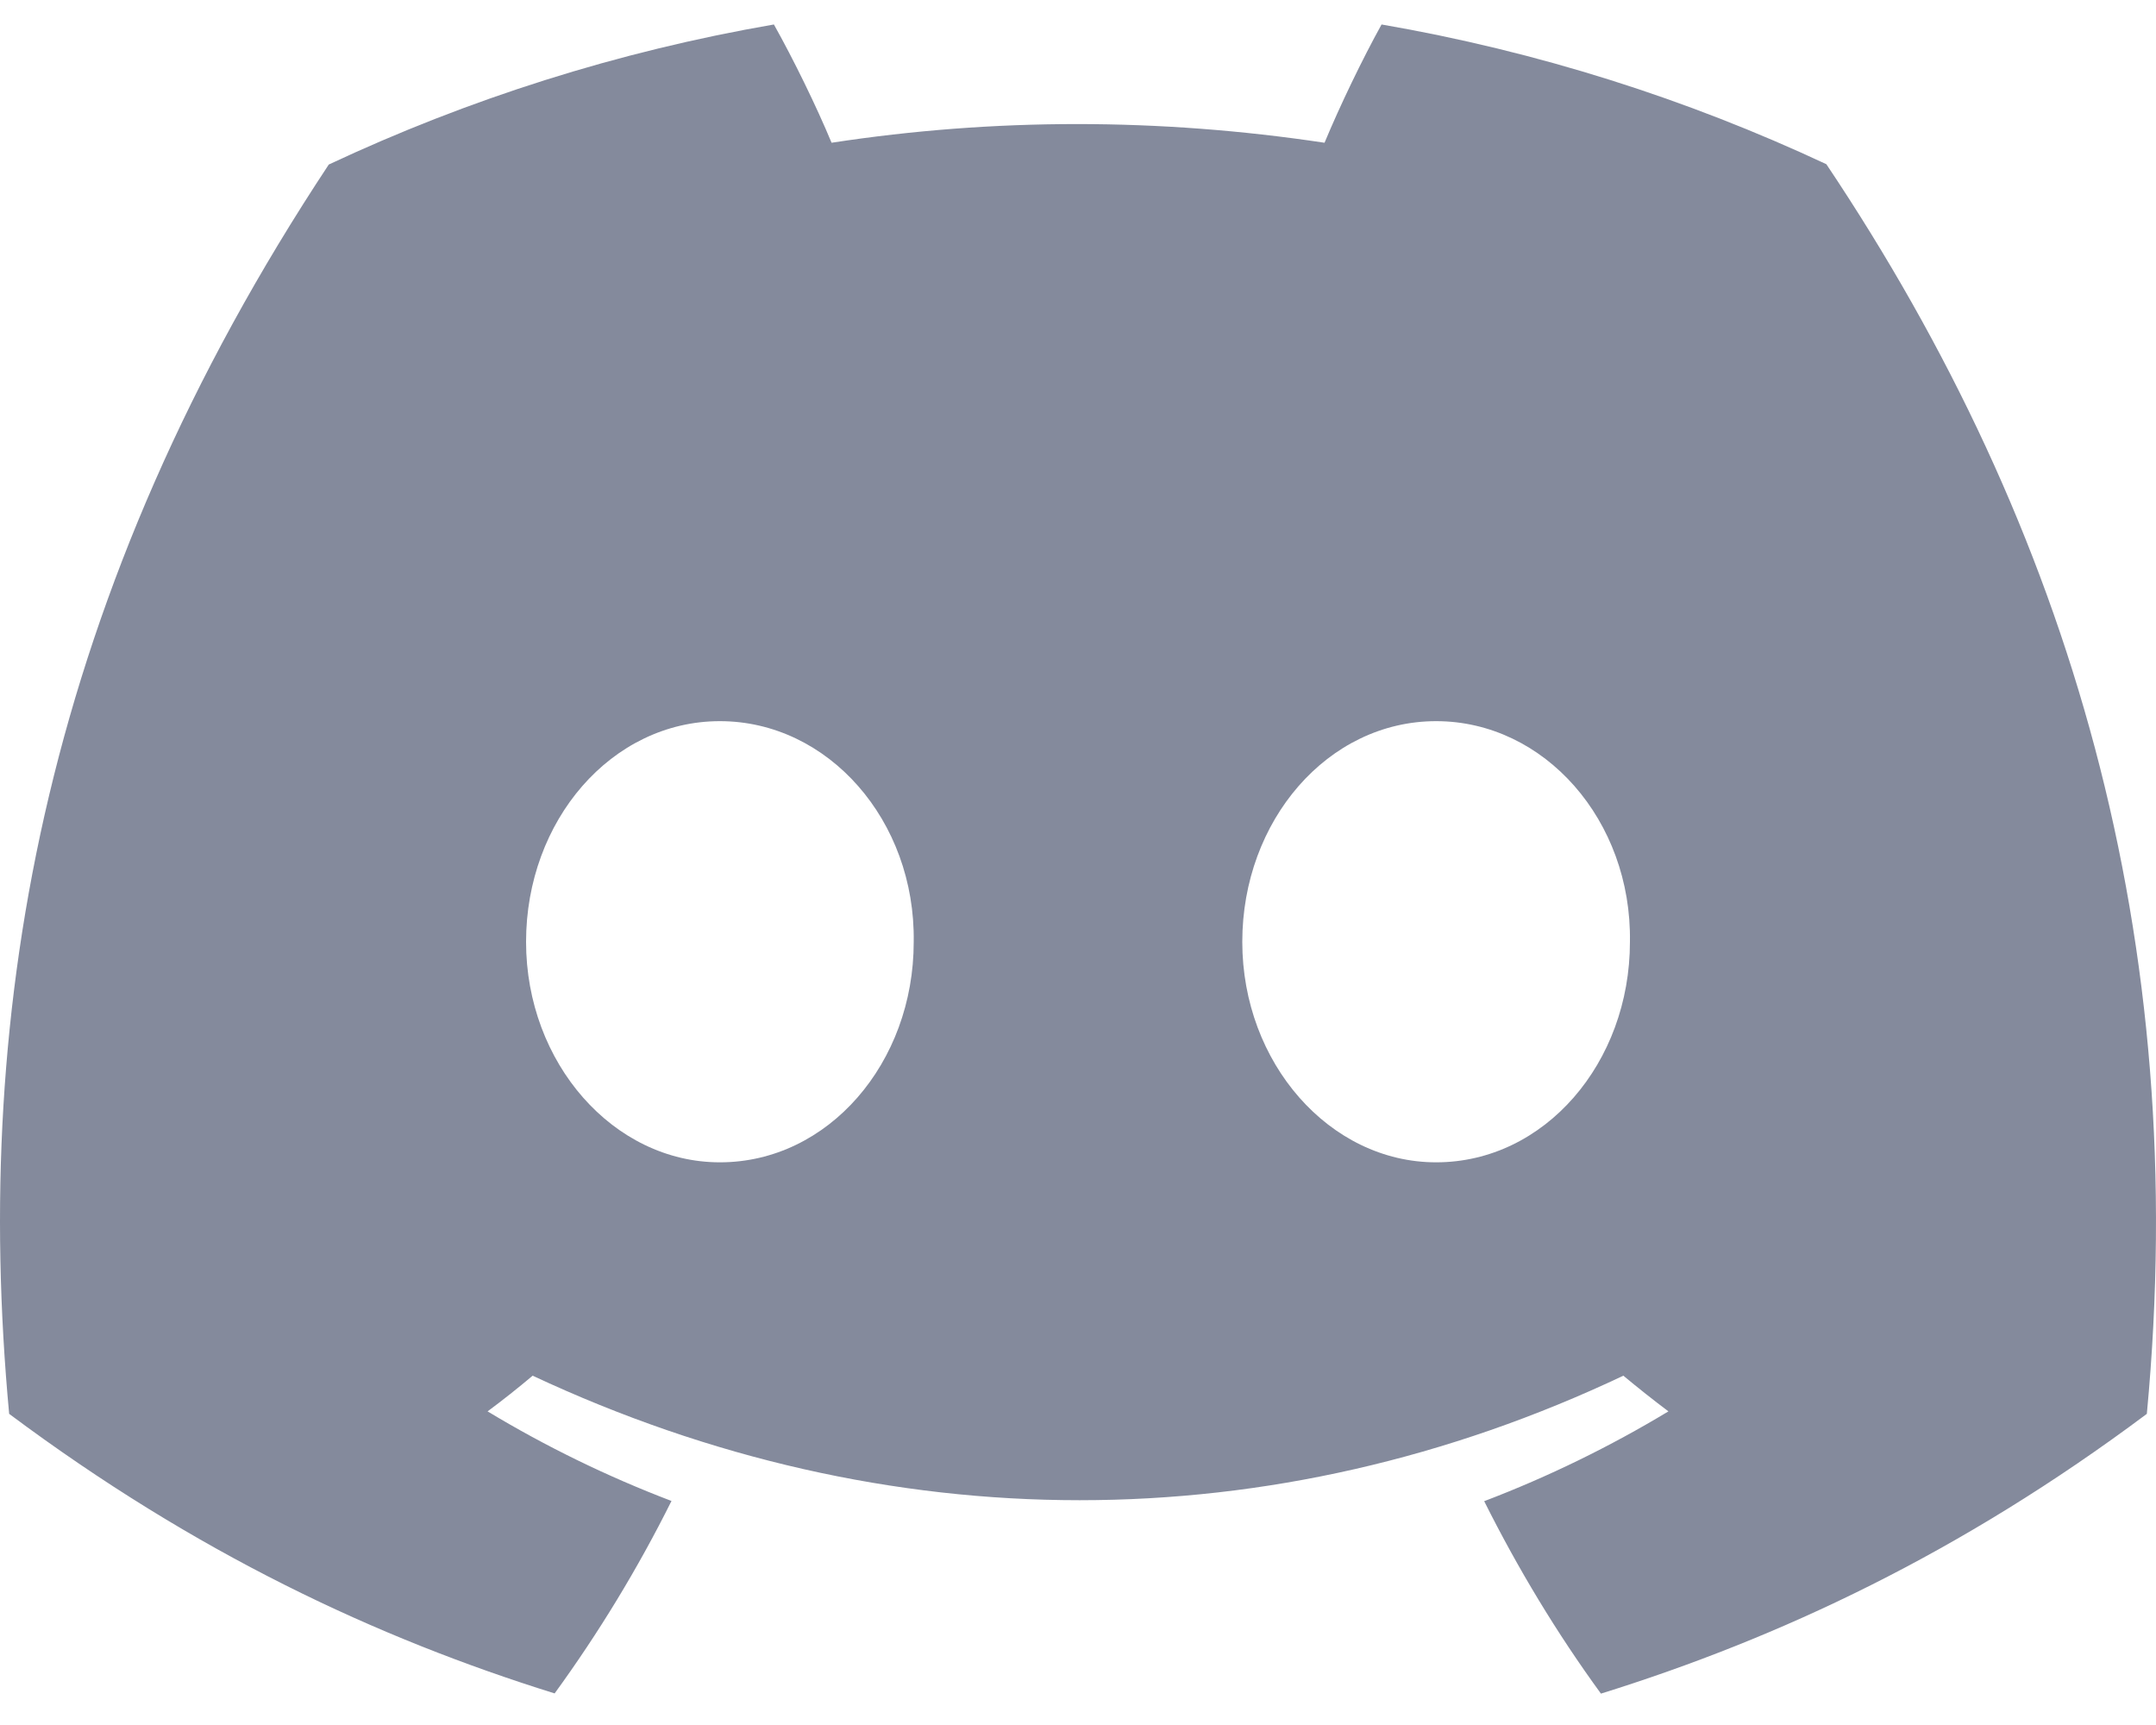 <svg width="20" height="16" viewBox="0 0 20 16" fill="none" xmlns="http://www.w3.org/2000/svg">
<path d="M16.942 1.523C15.647 0.917 14.263 0.477 12.816 0.227C12.638 0.548 12.43 0.98 12.287 1.324C10.749 1.093 9.224 1.093 7.714 1.324C7.571 0.98 7.359 0.548 7.179 0.227C5.731 0.477 4.345 0.919 3.05 1.526C0.439 5.472 -0.269 9.32 0.085 13.114C1.817 14.407 3.495 15.193 5.145 15.707C5.553 15.146 5.916 14.55 6.229 13.922C5.633 13.695 5.062 13.416 4.523 13.091C4.666 12.985 4.806 12.874 4.941 12.76C8.232 14.3 11.807 14.3 15.059 12.76C15.196 12.874 15.336 12.985 15.477 13.091C14.936 13.417 14.364 13.697 13.768 13.924C14.081 14.55 14.442 15.148 14.851 15.709C16.503 15.194 18.183 14.409 19.915 13.114C20.33 8.716 19.206 4.904 16.942 1.523ZM6.678 10.781C5.69 10.781 4.88 9.859 4.88 8.736C4.88 7.612 5.672 6.689 6.678 6.689C7.683 6.689 8.493 7.611 8.476 8.736C8.477 9.859 7.683 10.781 6.678 10.781ZM13.322 10.781C12.334 10.781 11.524 9.859 11.524 8.736C11.524 7.612 12.317 6.689 13.322 6.689C14.328 6.689 15.138 7.611 15.12 8.736C15.12 9.859 14.328 10.781 13.322 10.781Z" fill="#848A9C"/>
</svg>
